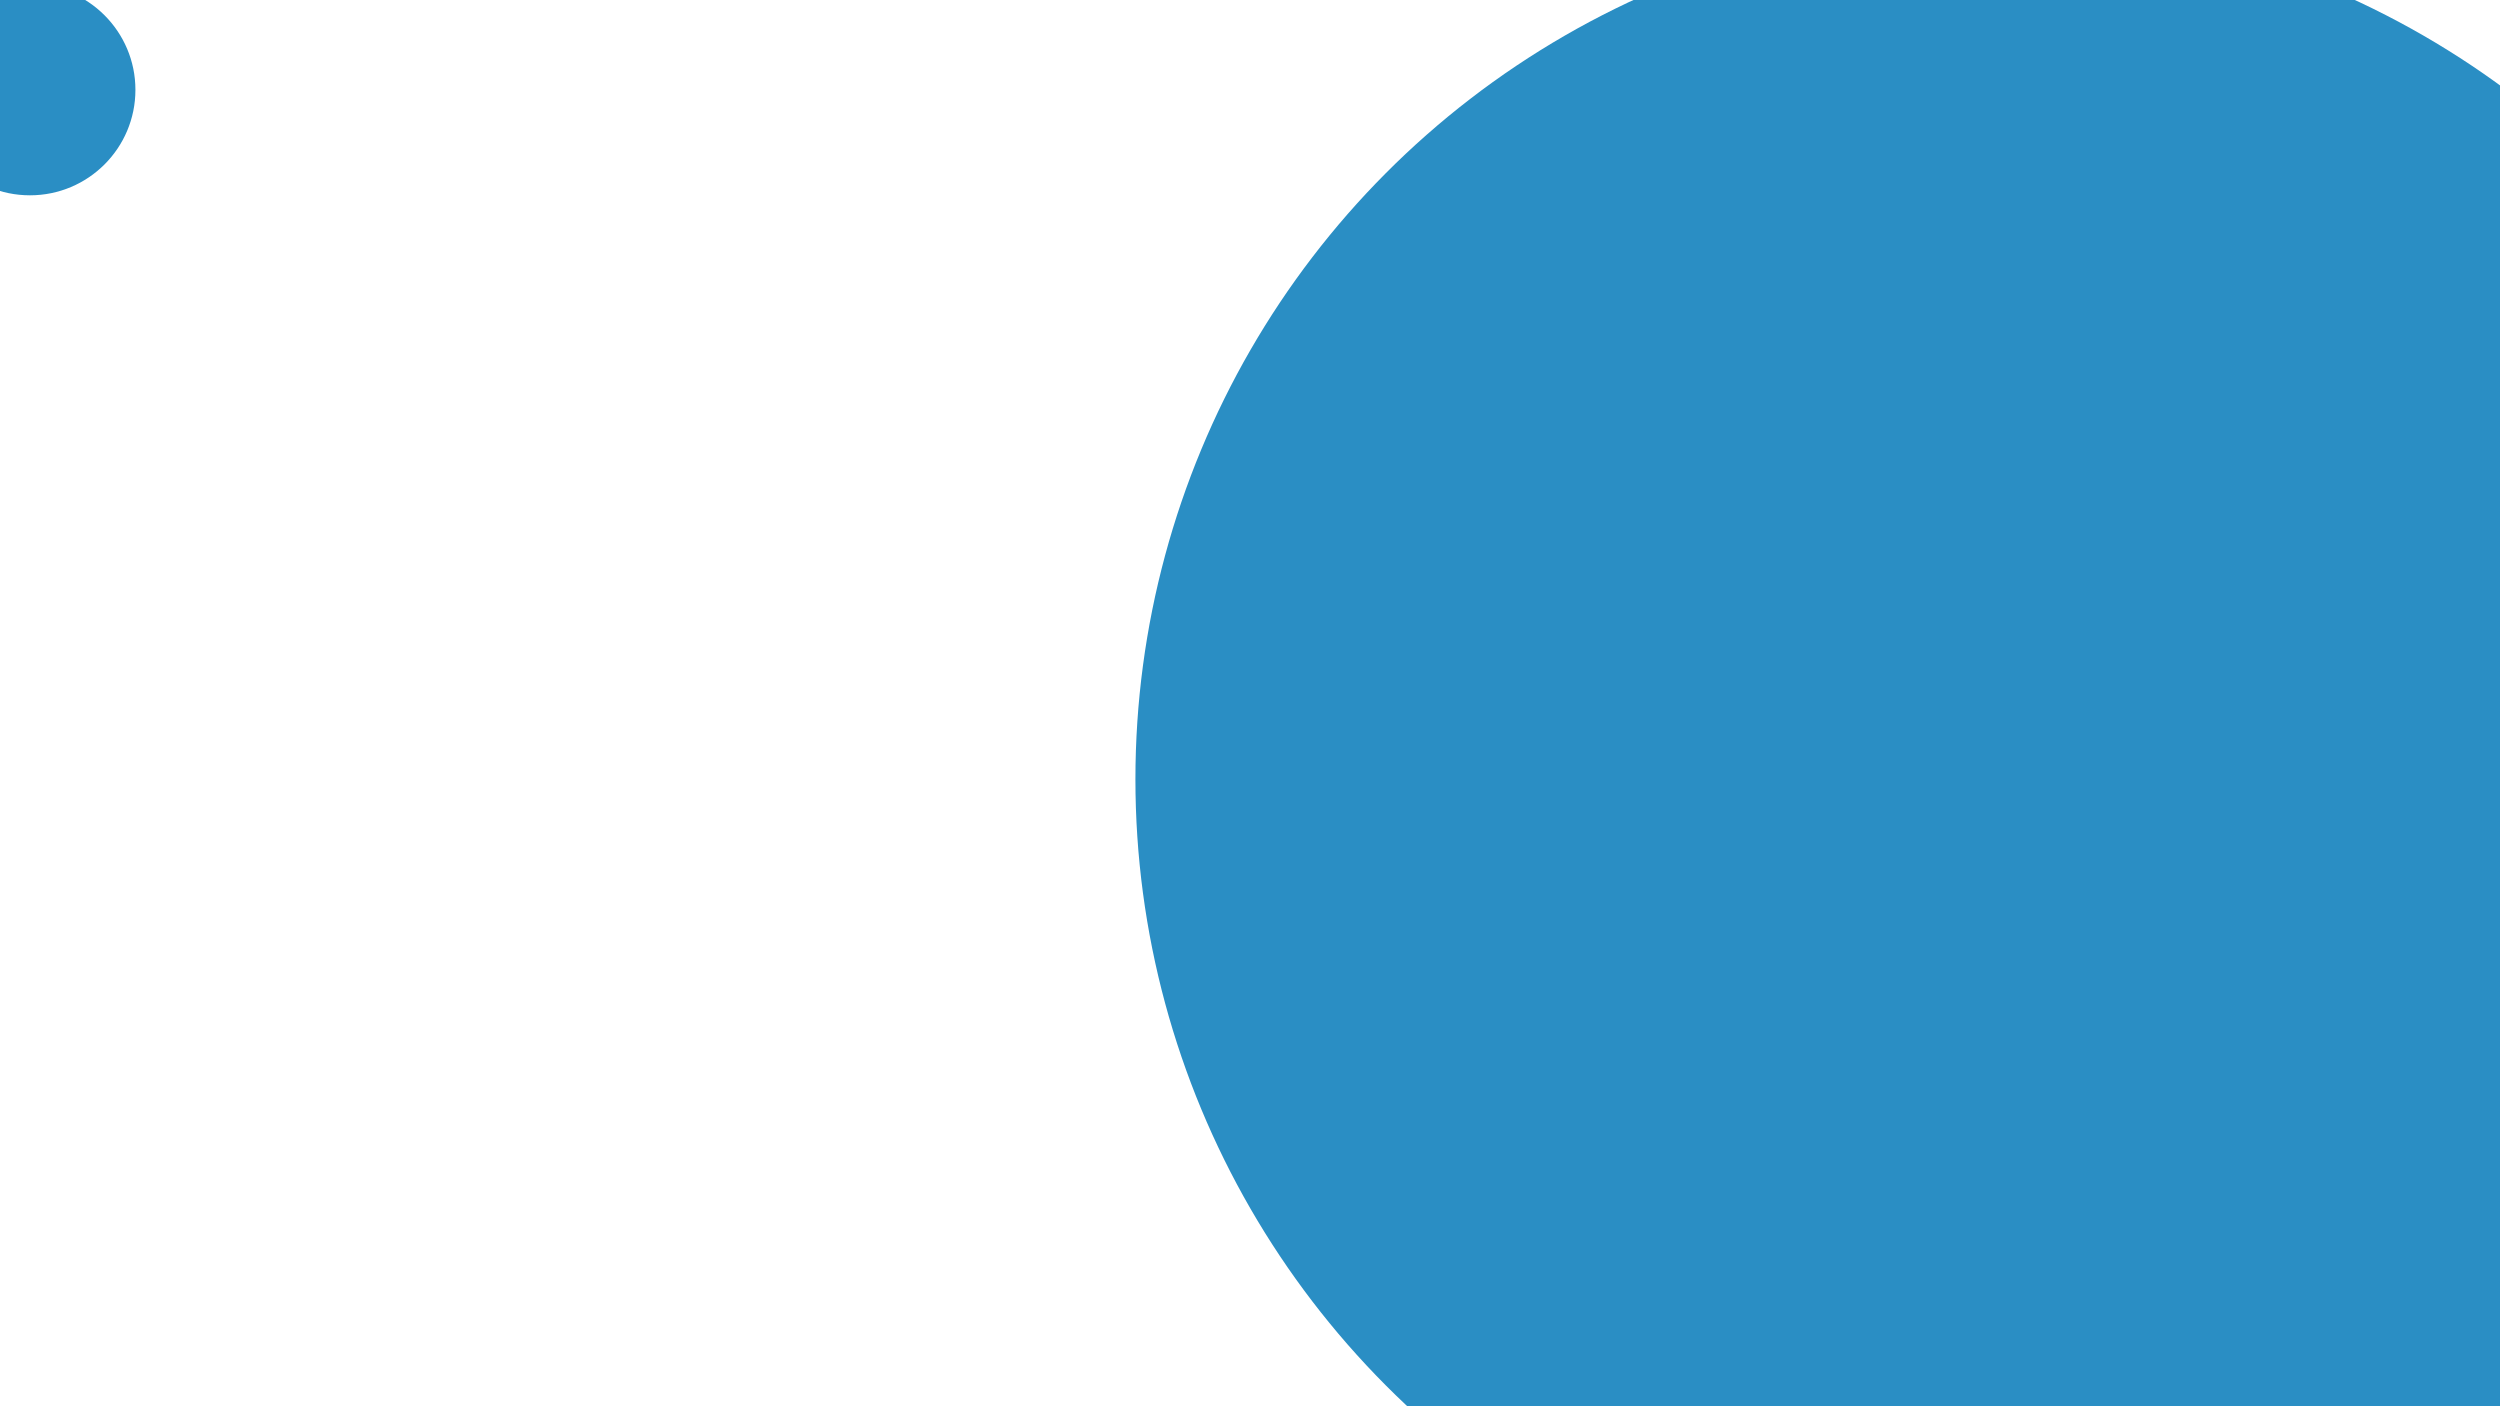 <svg xmlns="http://www.w3.org/2000/svg" xmlns:xlink="http://www.w3.org/1999/xlink" width="1920" height="1080" viewBox="0 0 1920 1080">
  <rect x="0" y="0" width="1920" height="1080" fill="#333333" stroke="none"/>
  <defs>
    <clipPath id="clip-Web_1920_1">
      <rect width="1920" height="1080"/>
    </clipPath>
  </defs>
  <g id="Web_1920_1" data-name="Web 1920 – 1" clip-path="url(#clip-Web_1920_1)">
    <rect width="1920" height="1080" fill="#fff"/>
    <g id="Group_1" data-name="Group 1" transform="translate(0 59.398)">
      <g id="Ellipse_1" data-name="Ellipse 1" transform="translate(1460 15.602)" fill="#2a8ec4" stroke="#707070" stroke-width="1">
        <circle cx="175.5" cy="175.5" r="175.5" stroke="none"/>
        <circle cx="175.5" cy="175.5" r="175" fill="none"/>
      </g>
      <circle id="Ellipse_2" data-name="Ellipse 2" cx="659.5" cy="659.5" r="659.5" transform="translate(872 -120.398)" fill="#2a8ec4"/>
      <circle id="Ellipse_3" data-name="Ellipse 3" cx="81" cy="81" r="81" transform="translate(-58 -71.398)" fill="#2a8ec4"/>
    </g>
  </g>
</svg>
